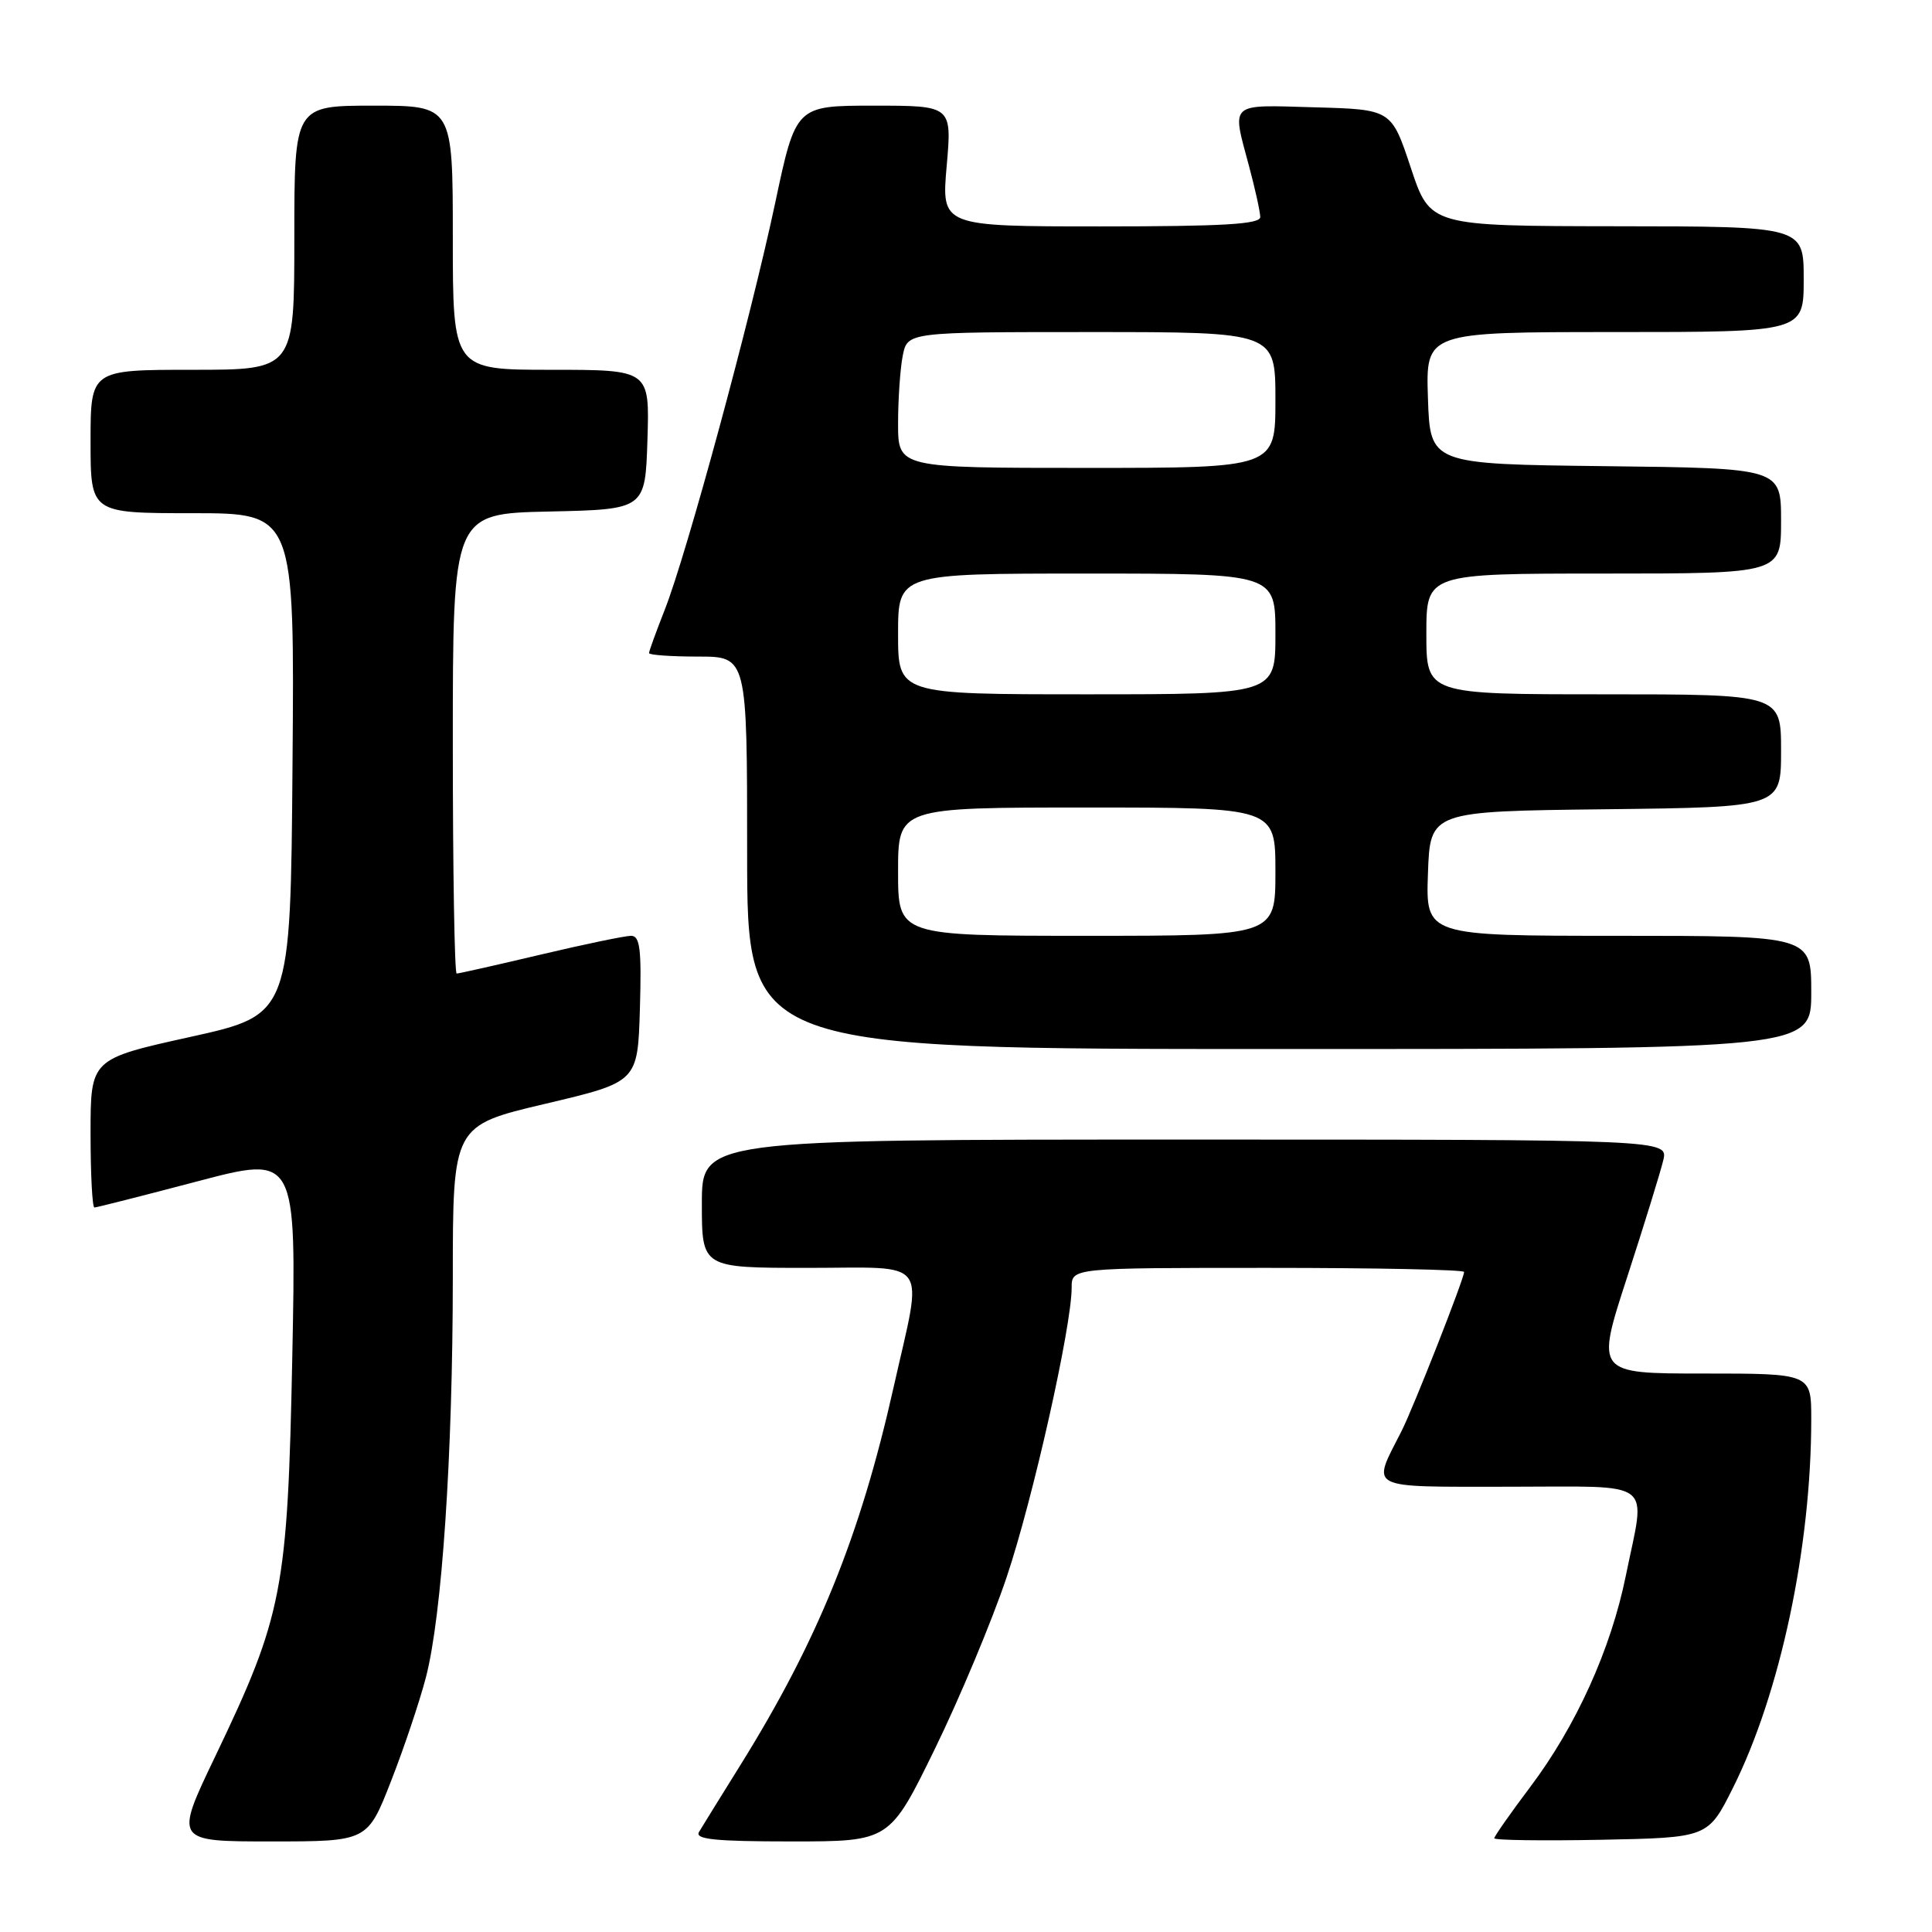 <?xml version="1.0" encoding="UTF-8" standalone="no"?>
<!DOCTYPE svg PUBLIC "-//W3C//DTD SVG 1.1//EN" "http://www.w3.org/Graphics/SVG/1.1/DTD/svg11.dtd" >
<svg xmlns="http://www.w3.org/2000/svg" xmlns:xlink="http://www.w3.org/1999/xlink" version="1.1" viewBox="0 0 256 256">
 <g >
 <path fill="currentColor"
d=" M 51.81 236.02 C 53.53 231.63 55.61 225.43 56.44 222.24 C 58.57 214.02 59.99 192.82 60.00 169.33 C 60.00 149.15 60.00 149.15 72.25 146.26 C 84.50 143.37 84.50 143.37 84.79 133.69 C 85.02 125.77 84.81 124.00 83.62 124.00 C 82.83 124.00 77.42 125.12 71.60 126.50 C 65.78 127.88 60.79 129.00 60.51 129.00 C 60.23 129.00 60.00 115.29 60.00 98.53 C 60.00 68.06 60.00 68.06 72.75 67.78 C 85.50 67.50 85.50 67.50 85.79 58.25 C 86.08 49.00 86.08 49.00 73.04 49.00 C 60.00 49.00 60.00 49.00 60.00 31.50 C 60.00 14.00 60.00 14.00 49.50 14.00 C 39.00 14.00 39.00 14.00 39.00 31.50 C 39.00 49.00 39.00 49.00 25.50 49.00 C 12.00 49.00 12.00 49.00 12.00 58.50 C 12.00 68.00 12.00 68.00 25.51 68.00 C 39.03 68.00 39.03 68.00 38.76 101.23 C 38.50 134.46 38.50 134.46 25.25 137.39 C 12.00 140.32 12.00 140.32 12.00 150.16 C 12.00 155.57 12.23 160.00 12.51 160.00 C 12.79 160.00 18.92 158.44 26.14 156.54 C 39.26 153.08 39.26 153.08 38.73 179.79 C 38.11 210.74 37.48 214.02 28.51 232.75 C 23.12 244.00 23.12 244.00 35.90 244.00 C 48.69 244.00 48.69 244.00 51.81 236.02 Z  M 123.87 231.75 C 127.16 225.01 131.44 214.78 133.38 209.00 C 136.86 198.67 142.00 175.76 142.00 170.62 C 142.00 168.00 142.00 168.00 168.00 168.00 C 182.30 168.00 194.00 168.24 194.00 168.54 C 194.00 169.44 187.25 186.61 185.70 189.65 C 181.73 197.45 180.85 197.00 199.93 197.00 C 219.64 197.00 218.07 195.81 215.43 208.79 C 213.45 218.54 208.84 228.72 202.75 236.80 C 200.14 240.27 198.00 243.32 198.00 243.58 C 198.00 243.84 204.37 243.93 212.16 243.78 C 226.32 243.50 226.32 243.50 229.62 236.91 C 235.89 224.38 240.00 205.03 240.00 188.04 C 240.00 182.00 240.00 182.00 225.73 182.00 C 211.45 182.00 211.45 182.00 215.60 169.25 C 217.88 162.24 220.03 155.26 220.39 153.75 C 221.04 151.00 221.04 151.00 157.02 151.00 C 93.00 151.00 93.00 151.00 93.00 159.50 C 93.00 168.00 93.00 168.00 107.00 168.00 C 123.48 168.00 122.32 166.39 118.41 183.80 C 113.99 203.52 108.35 217.43 98.09 233.91 C 95.49 238.08 93.03 242.06 92.62 242.75 C 92.05 243.72 94.75 244.00 104.88 244.00 C 117.88 244.00 117.88 244.00 123.87 231.75 Z  M 240.00 131.50 C 240.00 124.00 240.00 124.00 214.46 124.00 C 188.92 124.00 188.92 124.00 189.21 115.75 C 189.50 107.50 189.50 107.50 212.75 107.23 C 236.00 106.96 236.00 106.96 236.00 99.48 C 236.00 92.00 236.00 92.00 212.50 92.00 C 189.00 92.00 189.00 92.00 189.00 84.00 C 189.00 76.00 189.00 76.00 212.50 76.00 C 236.00 76.00 236.00 76.00 236.00 69.02 C 236.00 62.04 236.00 62.04 212.75 61.77 C 189.50 61.50 189.50 61.50 189.21 52.75 C 188.92 44.00 188.92 44.00 213.96 44.00 C 239.00 44.00 239.00 44.00 239.00 37.00 C 239.00 30.00 239.00 30.00 214.25 29.98 C 189.50 29.95 189.50 29.95 186.94 22.23 C 184.37 14.50 184.37 14.50 174.19 14.22 C 162.73 13.89 163.21 13.46 165.50 22.00 C 166.31 25.02 166.98 28.06 166.99 28.75 C 167.00 29.71 162.11 30.00 145.87 30.00 C 124.74 30.00 124.74 30.00 125.44 22.00 C 126.14 14.00 126.14 14.00 115.79 14.00 C 105.45 14.00 105.45 14.00 102.71 26.92 C 99.43 42.34 91.00 73.39 88.08 80.80 C 86.94 83.70 86.00 86.28 86.00 86.54 C 86.00 86.79 88.92 87.00 92.50 87.00 C 99.00 87.00 99.00 87.00 99.00 113.00 C 99.00 139.00 99.00 139.00 169.50 139.00 C 240.00 139.00 240.00 139.00 240.00 131.50 Z  M 119.00 115.50 C 119.00 107.00 119.00 107.00 144.00 107.00 C 169.00 107.00 169.00 107.00 169.00 115.50 C 169.00 124.00 169.00 124.00 144.00 124.00 C 119.00 124.00 119.00 124.00 119.00 115.50 Z  M 119.00 84.00 C 119.00 76.00 119.00 76.00 144.00 76.00 C 169.00 76.00 169.00 76.00 169.00 84.00 C 169.00 92.00 169.00 92.00 144.00 92.00 C 119.00 92.00 119.00 92.00 119.00 84.00 Z  M 119.00 56.12 C 119.00 52.89 119.28 48.84 119.62 47.12 C 120.25 44.00 120.25 44.00 144.62 44.00 C 169.00 44.00 169.00 44.00 169.00 53.00 C 169.00 62.00 169.00 62.00 144.00 62.00 C 119.00 62.00 119.00 62.00 119.00 56.12 Z "/>
</g>
</svg>